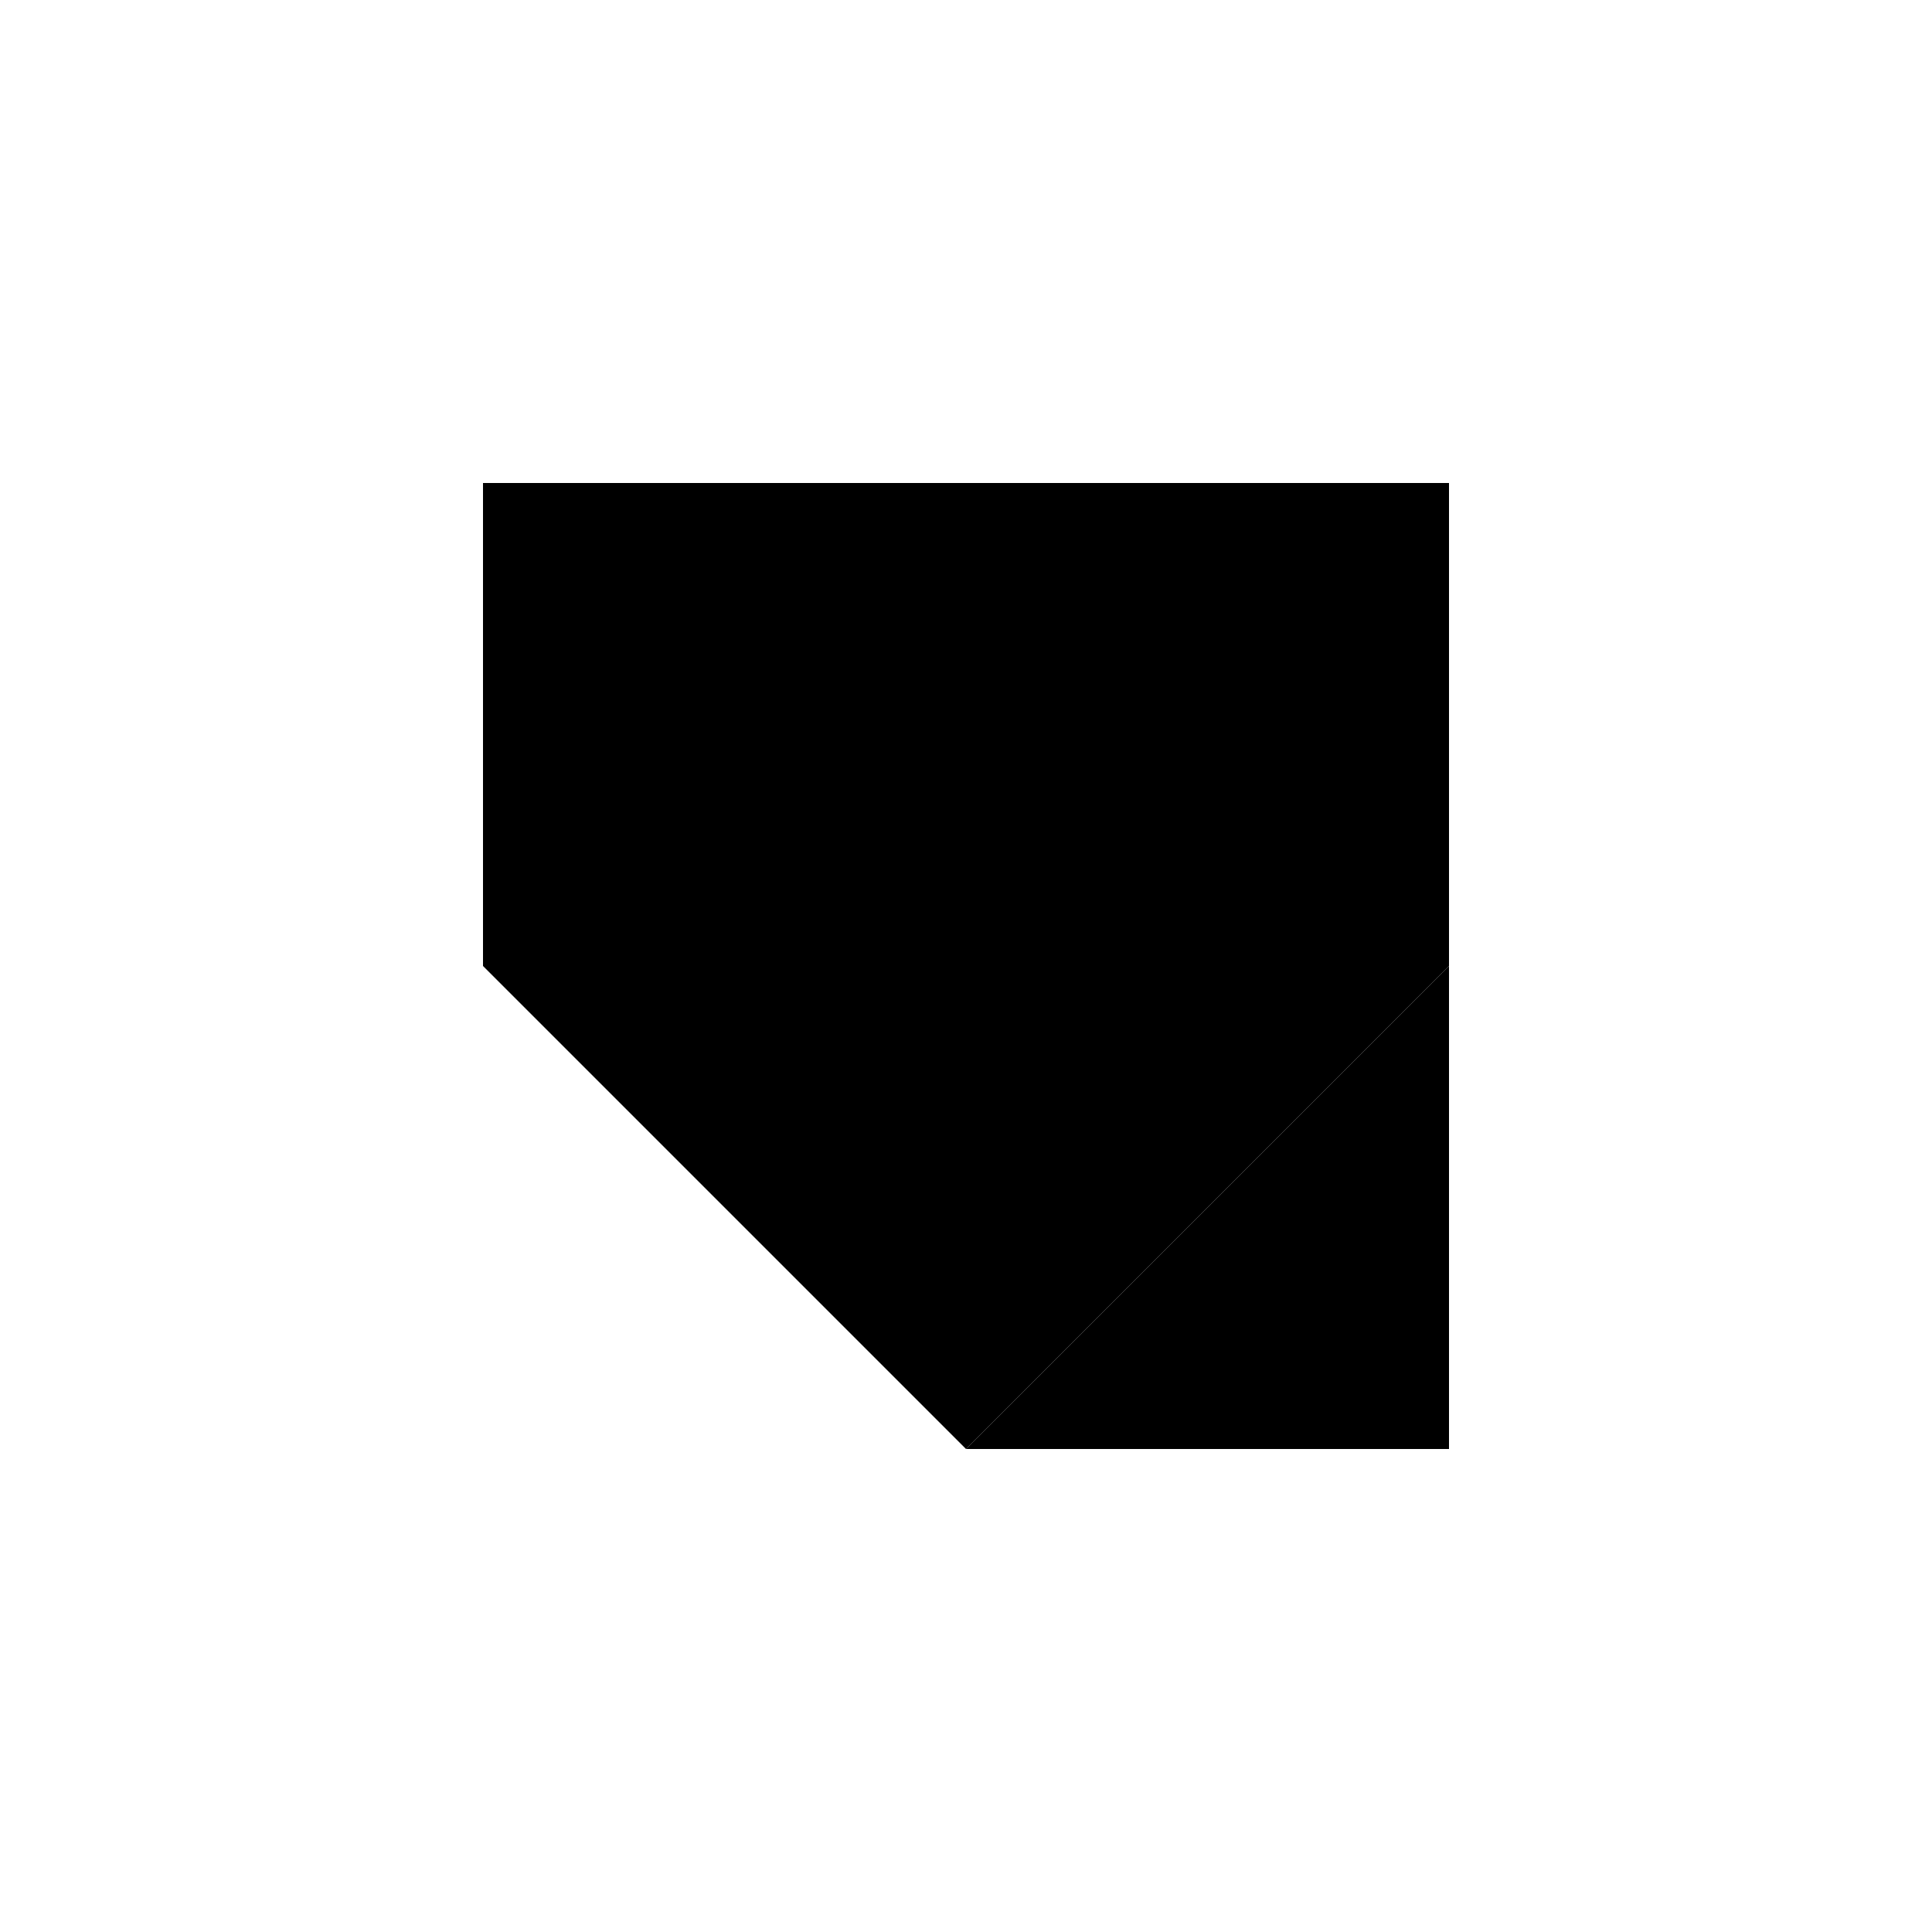 <?xml version="1.0" encoding="UTF-8"?>
<svg width="512" height="512" viewBox="0 0 512 512" fill="none" xmlns="http://www.w3.org/2000/svg">
<path d="M128 128H384V256H128V128Z" fill="black"/>
<path d="M128 256H384L256 384L128 256Z" fill="black"/>
<path d="M256 384L384 256V384H256Z" fill="black"/>
</svg> 